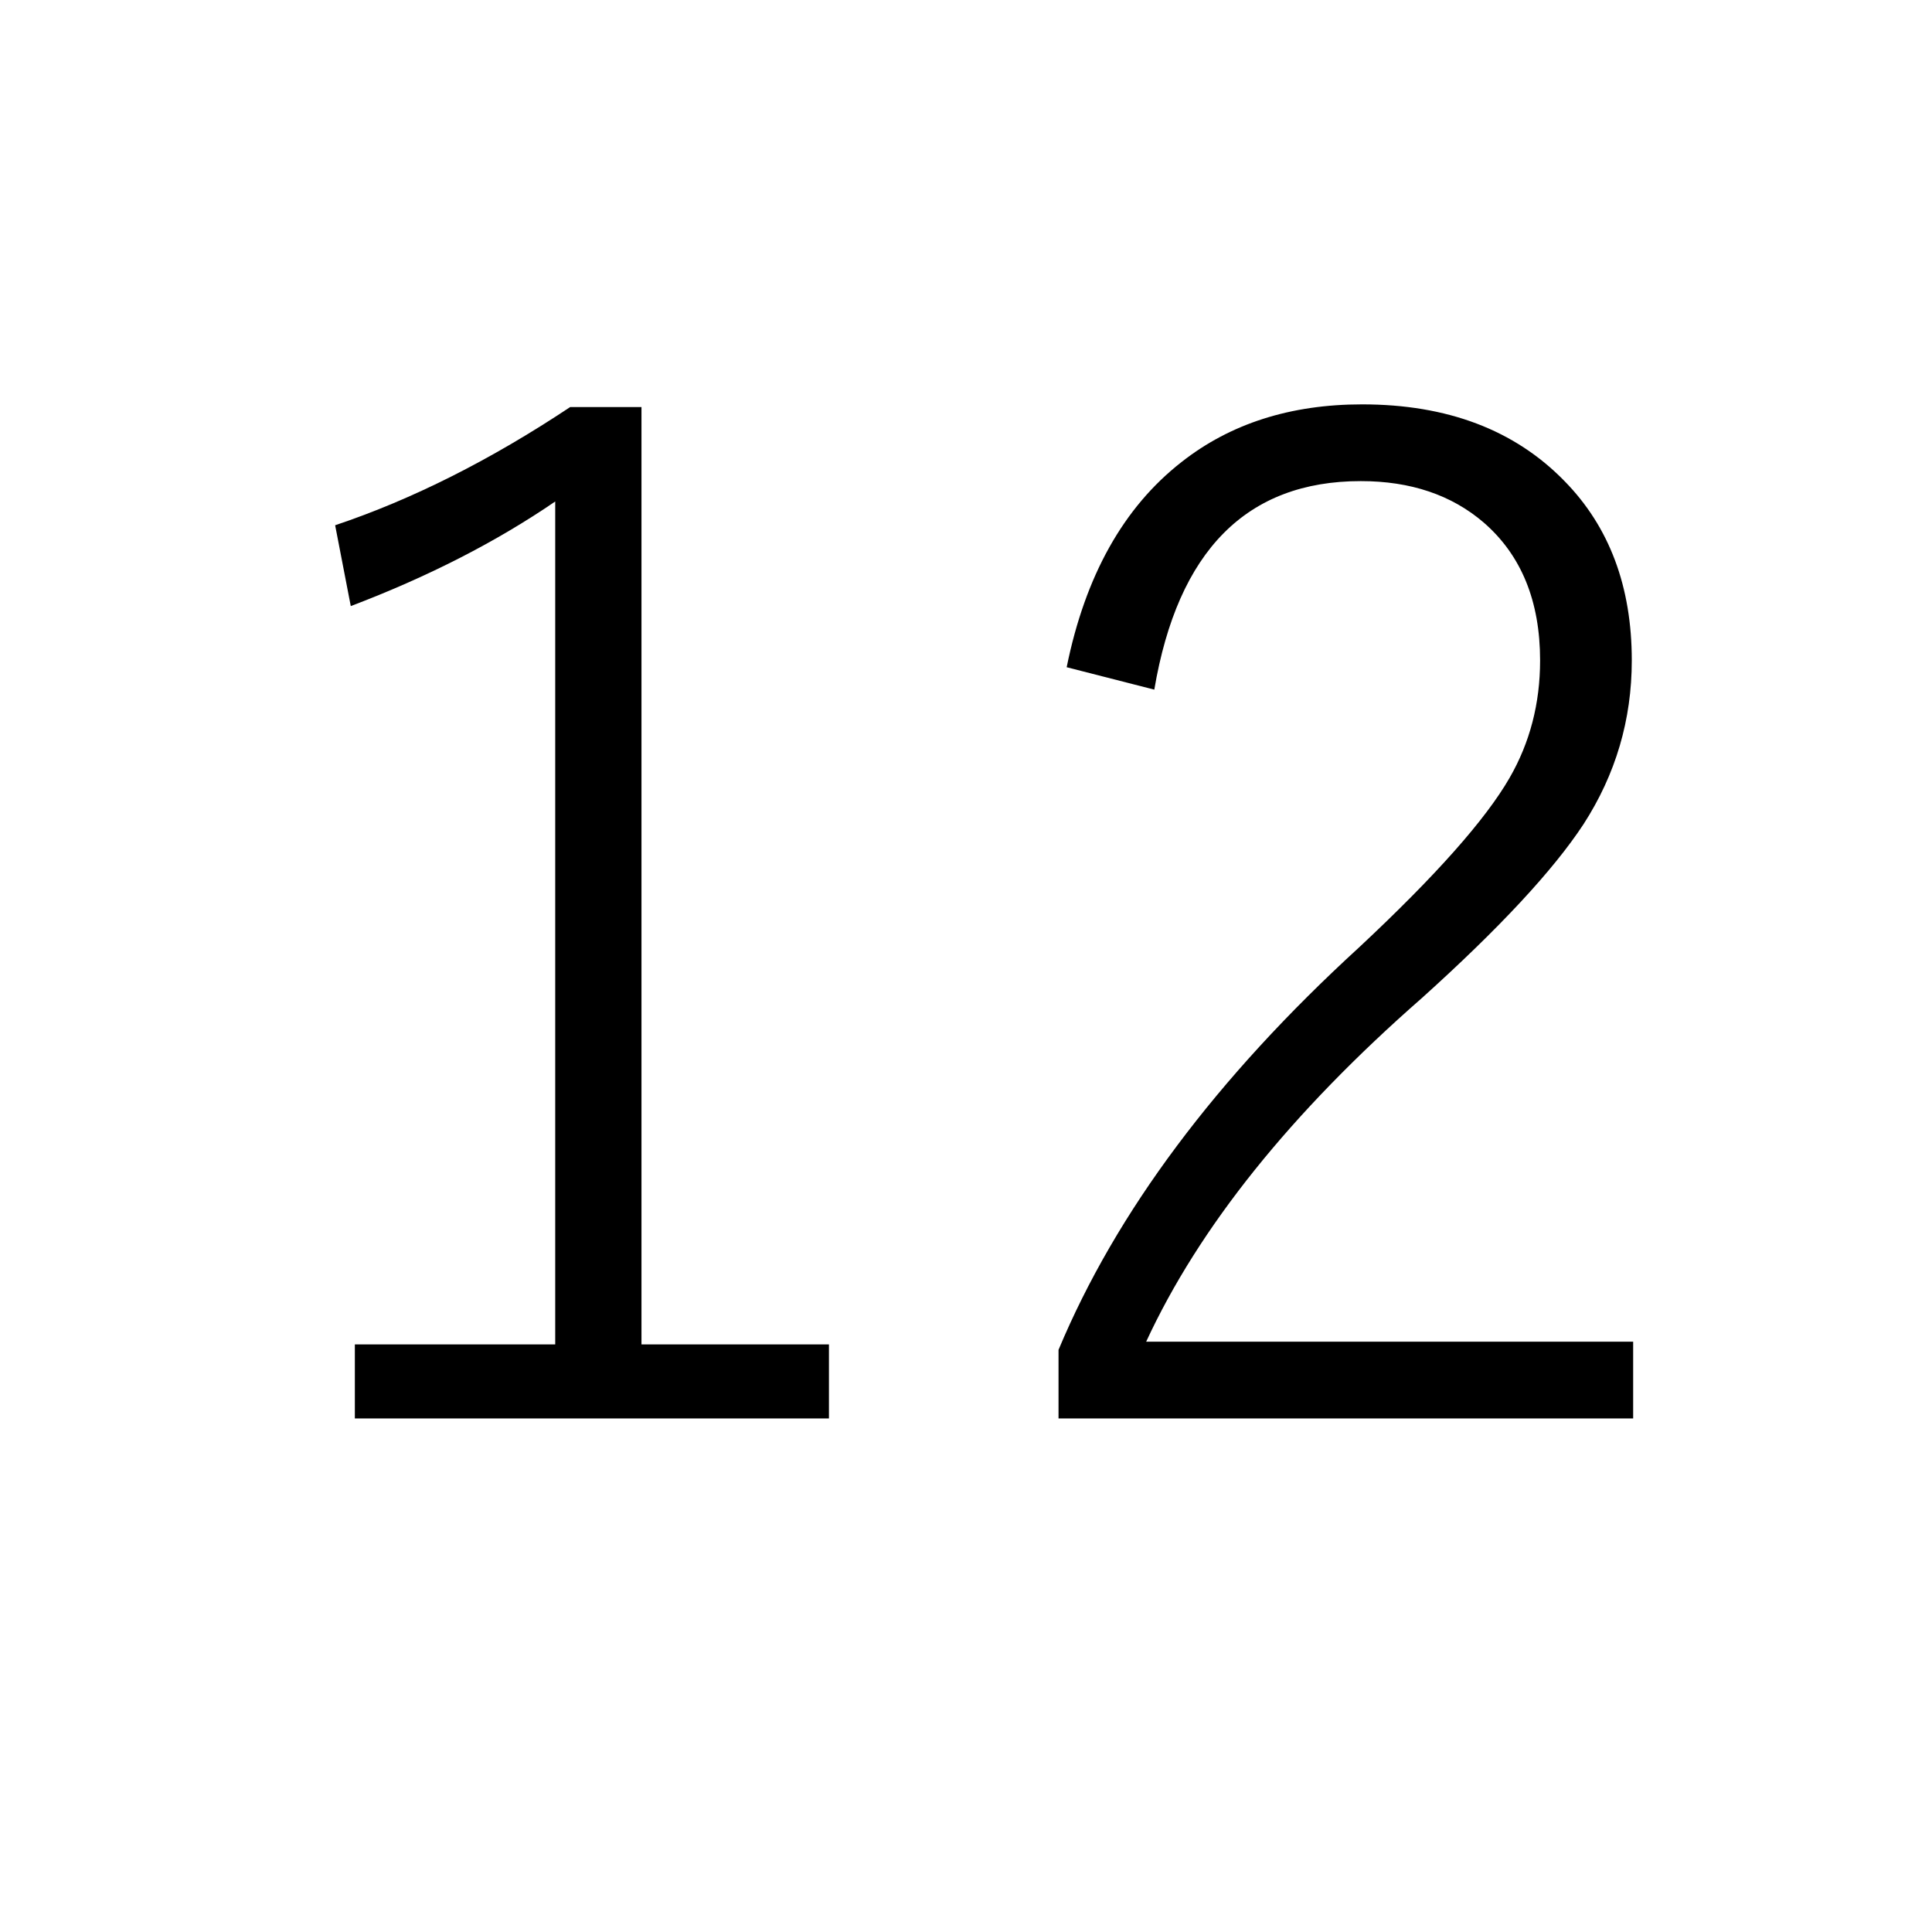 <?xml version="1.0" encoding="utf-8"?>
<!DOCTYPE svg PUBLIC "-//W3C//DTD SVG 1.1//EN" "http://www.w3.org/Graphics/SVG/1.1/DTD/svg11.dtd">
<svg version="1.1" xmlns="http://www.w3.org/2000/svg" xmlns:xlink="http://www.w3.org/1999/xlink" x="0px" y="0px" width="100px" height="100px" viewBox="0 0 100 100" enable-background="new 0 0 100 100" xml:space="preserve">
<path d="M33.203,21.07v48.516h9.703v3.832H18.367v-3.832h10.371V25.957c-3.047,2.086-6.574,3.891-10.582,5.414l-0.809-4.184c3.984-1.336,8.039-3.375,12.164-6.117H33.203z"/>
<path d="M55.211,34.535c0.961-4.734,2.941-8.273,5.941-10.617c2.531-1.992,5.648-2.988,9.352-2.988c4.406,0,7.898,1.324,10.477,3.973c2.32,2.368,3.48,5.461,3.48,9.281c0,3.071-0.832,5.895-2.496,8.473c-1.57,2.391-4.359,5.391-8.367,9c-6.773,5.93-11.531,11.859-14.273,17.789h25.207v3.973H54.789v-3.551c2.977-7.125,8.168-14.074,15.574-20.848c3.938-3.679,6.527-6.597,7.77-8.754c1.055-1.828,1.582-3.855,1.582-6.082c0-3.07-0.973-5.449-2.918-7.137c-1.664-1.429-3.785-2.145-6.363-2.145c-5.906,0-9.469,3.598-10.688,10.793L55.211,34.535z"/>
</svg>